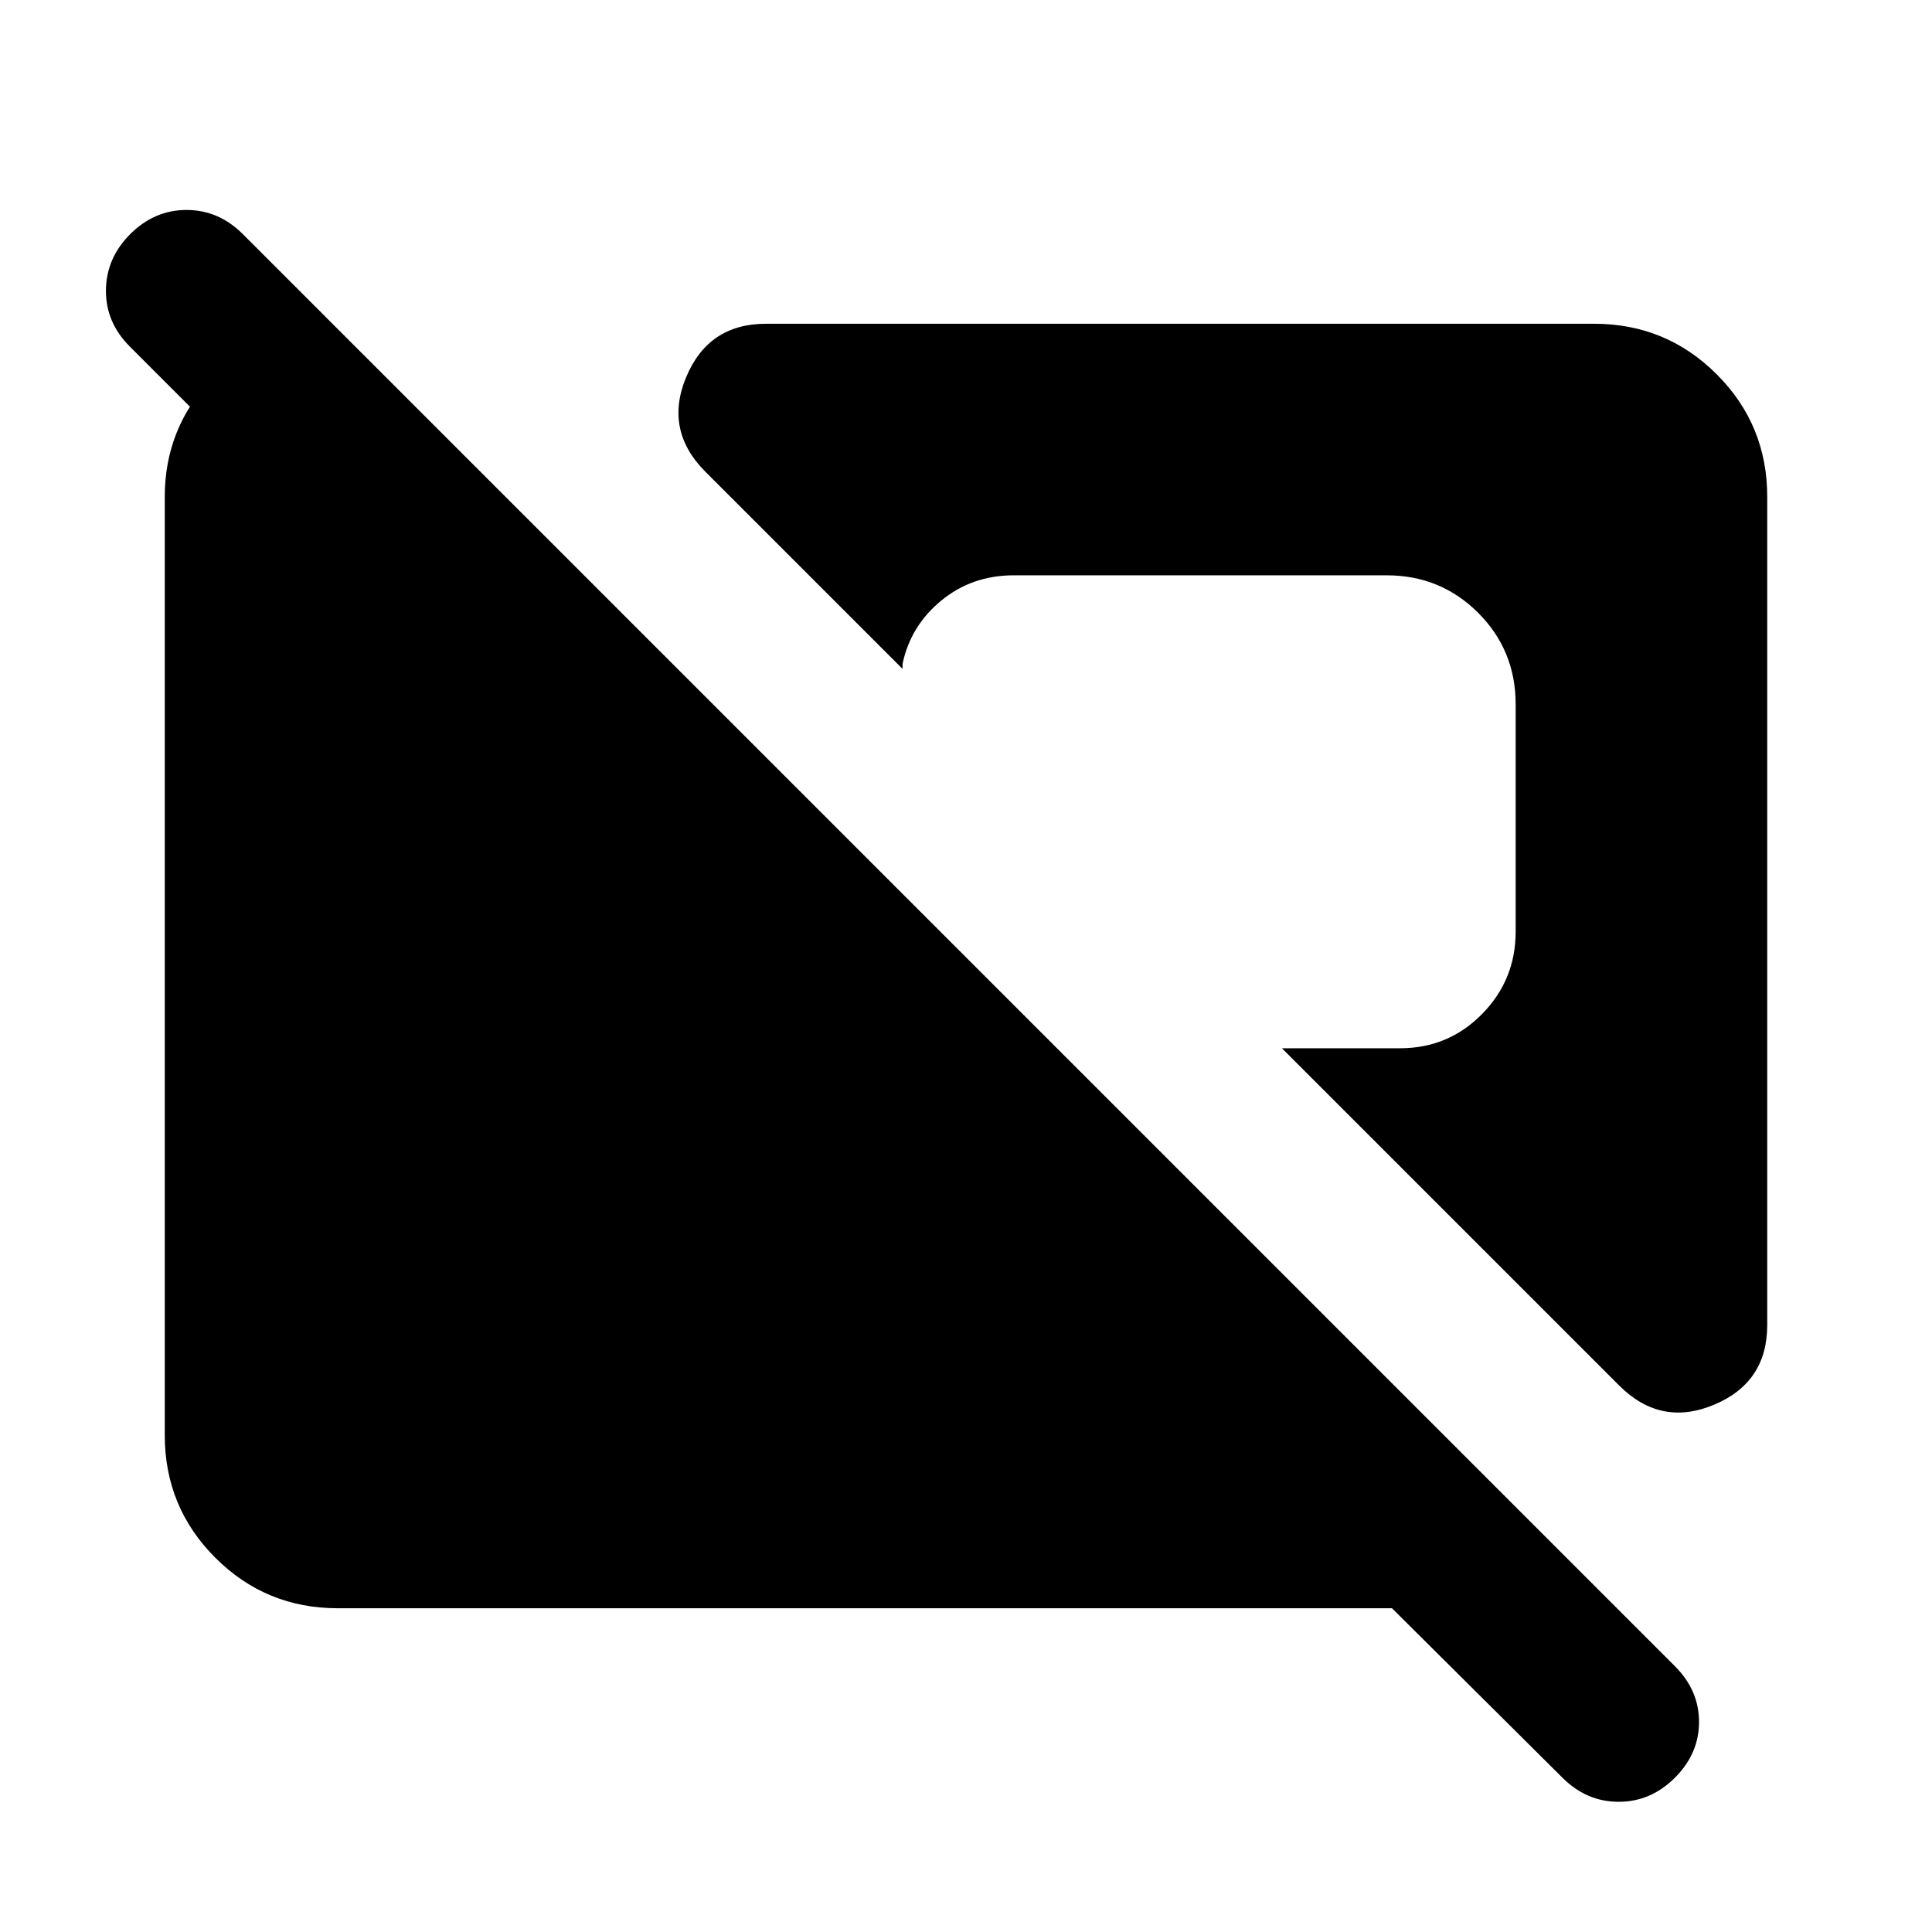 <svg xmlns="http://www.w3.org/2000/svg" height="24" viewBox="0 -960 960 960" width="24"><path d="m776.37-76.67-84.7-84.2h-523.8q-35.78 0-60.89-25.11t-25.11-60.89v-466.26q0-33.87 23.08-58.38 23.07-24.51 56.22-26.9h4.5l85.29 85.28H139.17L64.5-787.8q-11.98-11.98-11.86-27.95.12-15.97 12.1-27.95 11.98-11.97 27.94-11.97 15.97 0 27.95 11.97l711.63 711.63q11.98 11.98 11.98 27.7 0 15.72-11.98 27.7-11.98 11.97-27.94 11.97-15.97 0-27.95-11.97Zm28.2-194.87L636.98-439.13h58.72q23.97 0 40.7-16.98 16.73-16.98 16.73-40.96V-610q0-26.85-18.64-45.49T689-674.13H503.76q-20.8 0-36.08 12.58-15.27 12.57-19.2 31.42v2.5l-97.94-97.94q-20.63-20.63-9.56-47.09 11.06-26.47 39.65-26.47h411.5q35.78 0 60.89 25.11t25.11 60.89v411.5q0 28.59-26.47 39.65-26.46 11.07-47.09-9.56Z"/></svg>